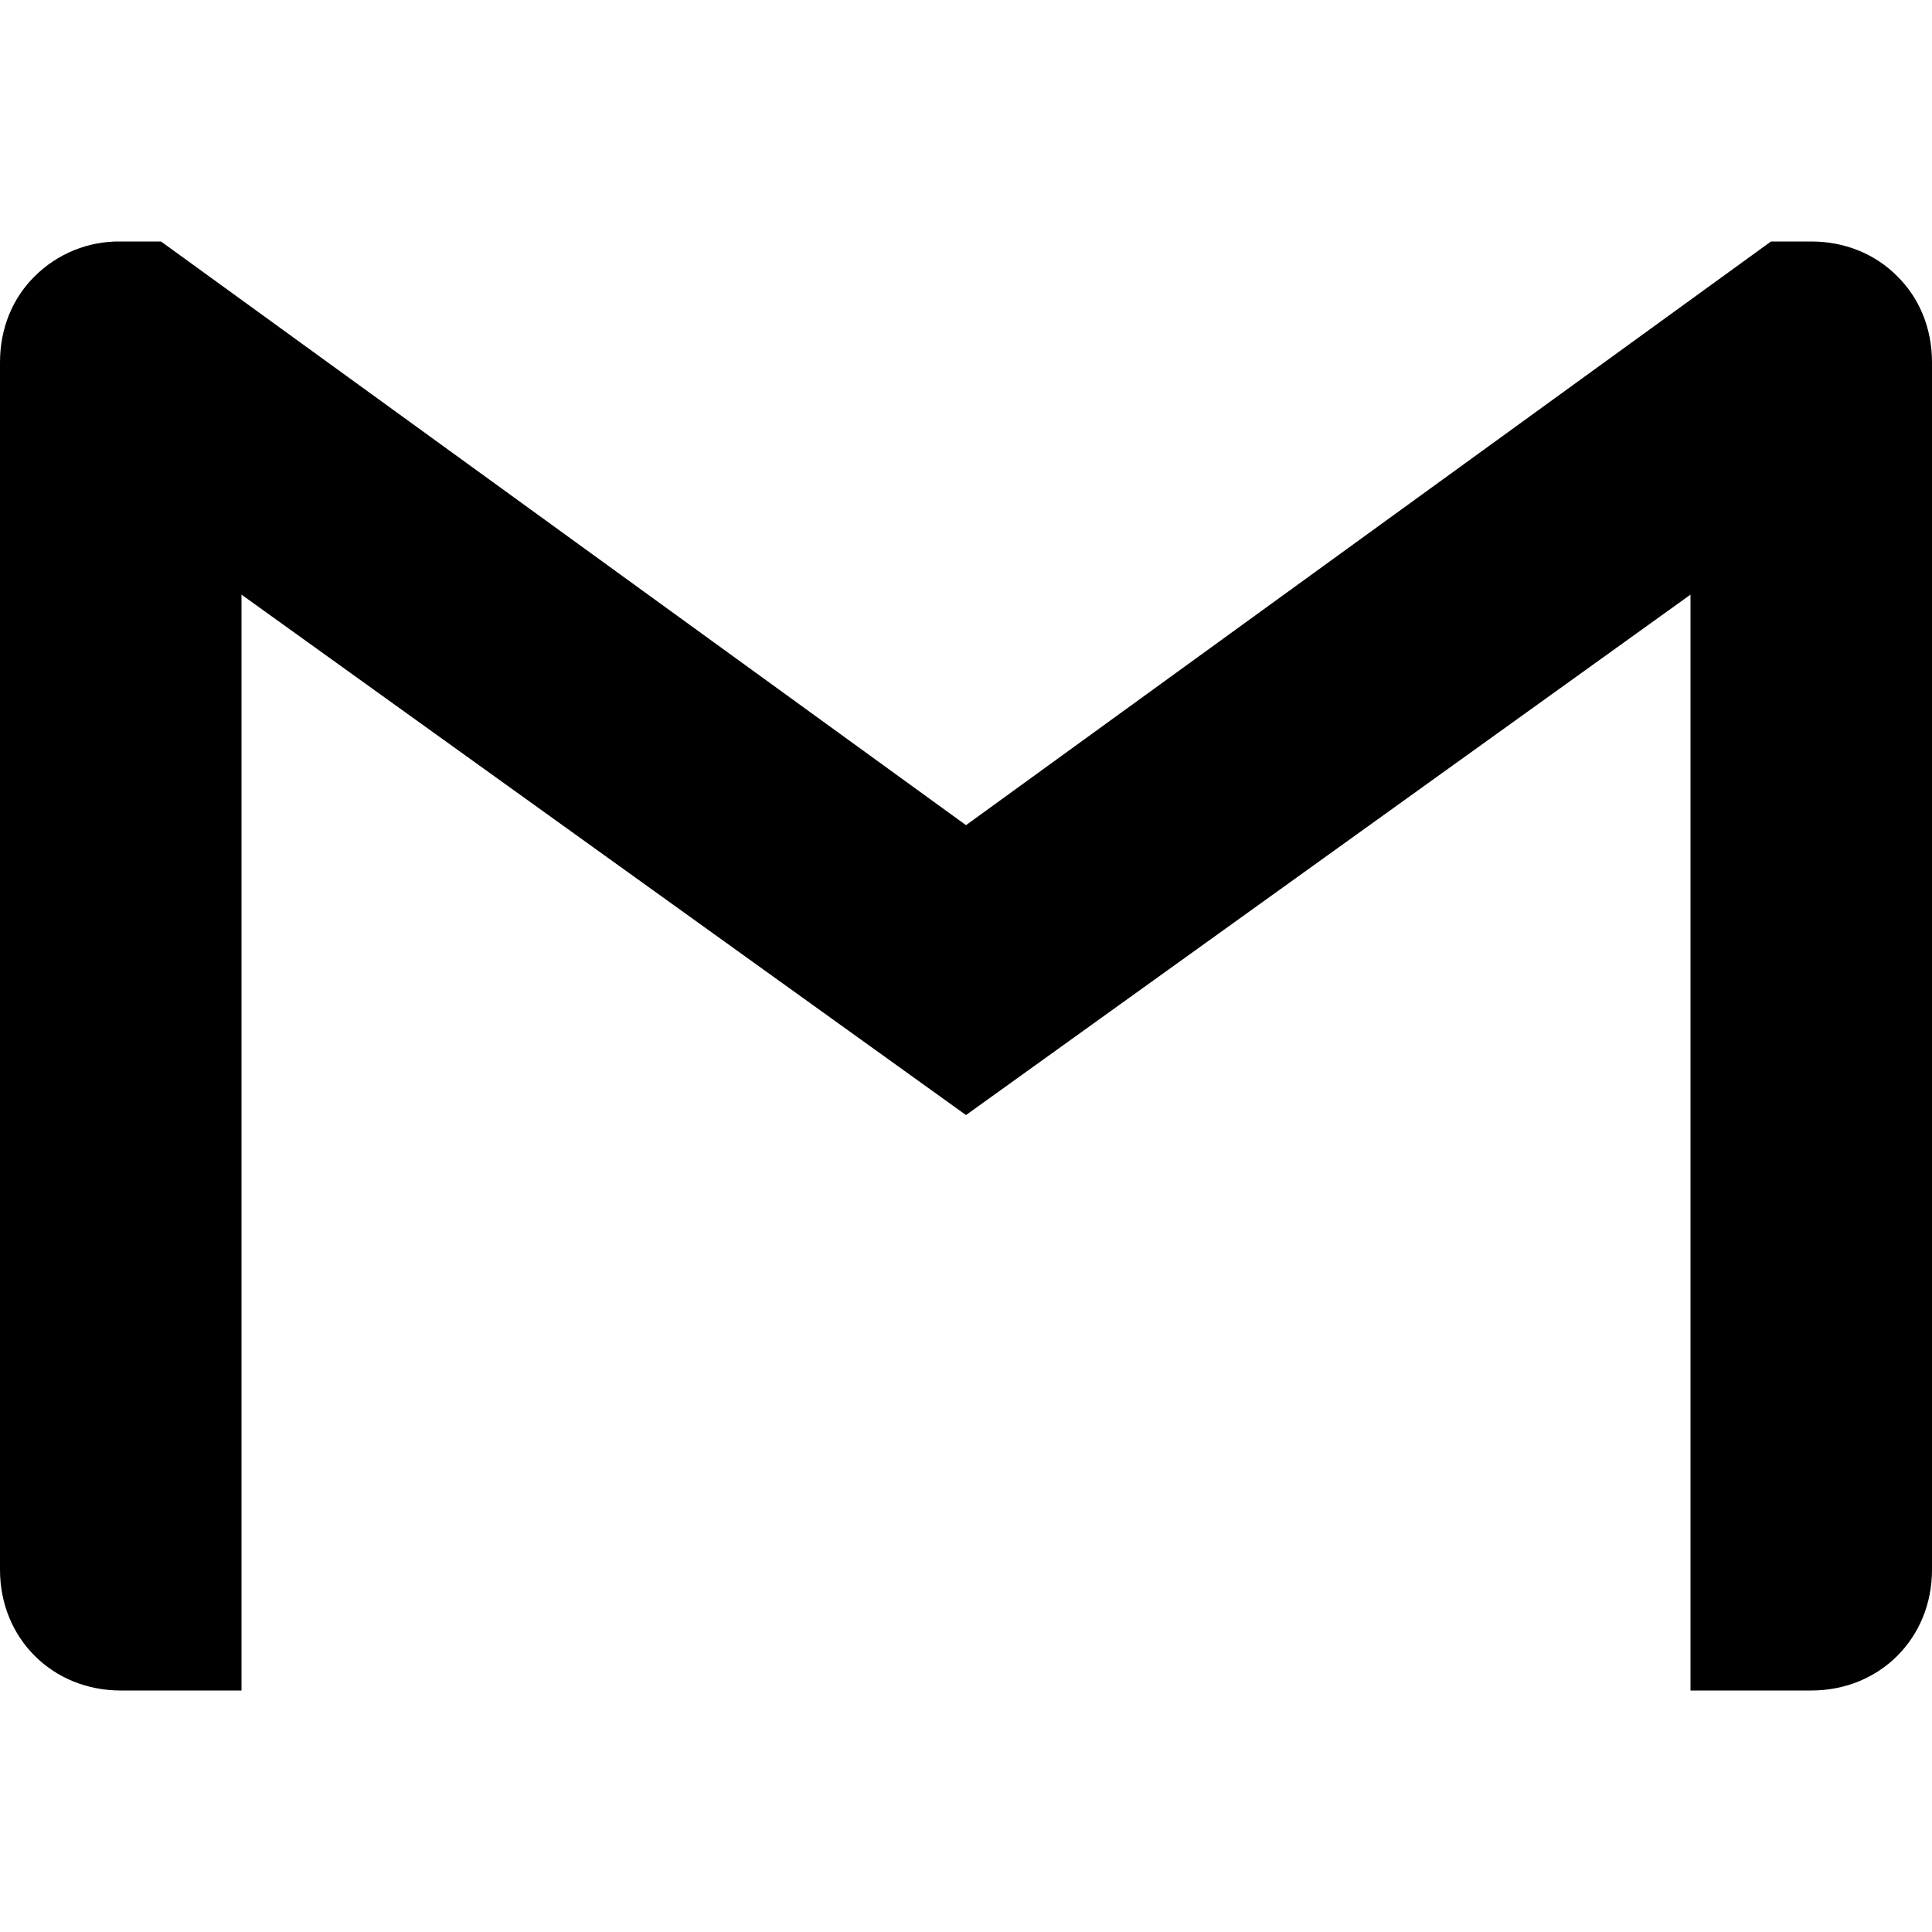 <svg width="60" height="60" viewBox="0 0 60 60" fill="none" xmlns="http://www.w3.org/2000/svg">
<path d="M60 11.25V48.75C60 50.878 58.378 52.5 56.25 52.5H52.5V18.467L30 34.629L7.5 18.467V52.5H3.75C1.622 52.5 0 50.878 0 48.75V11.25C0 10.185 0.401 9.247 1.074 8.584C1.425 8.233 1.842 7.956 2.302 7.77C2.762 7.584 3.254 7.492 3.75 7.5H5.001L30 25.626L54.999 7.5H56.25C57.315 7.5 58.252 7.901 58.926 8.584C59.599 9.247 60 10.185 60 11.25Z" fill="black"/>
</svg>
